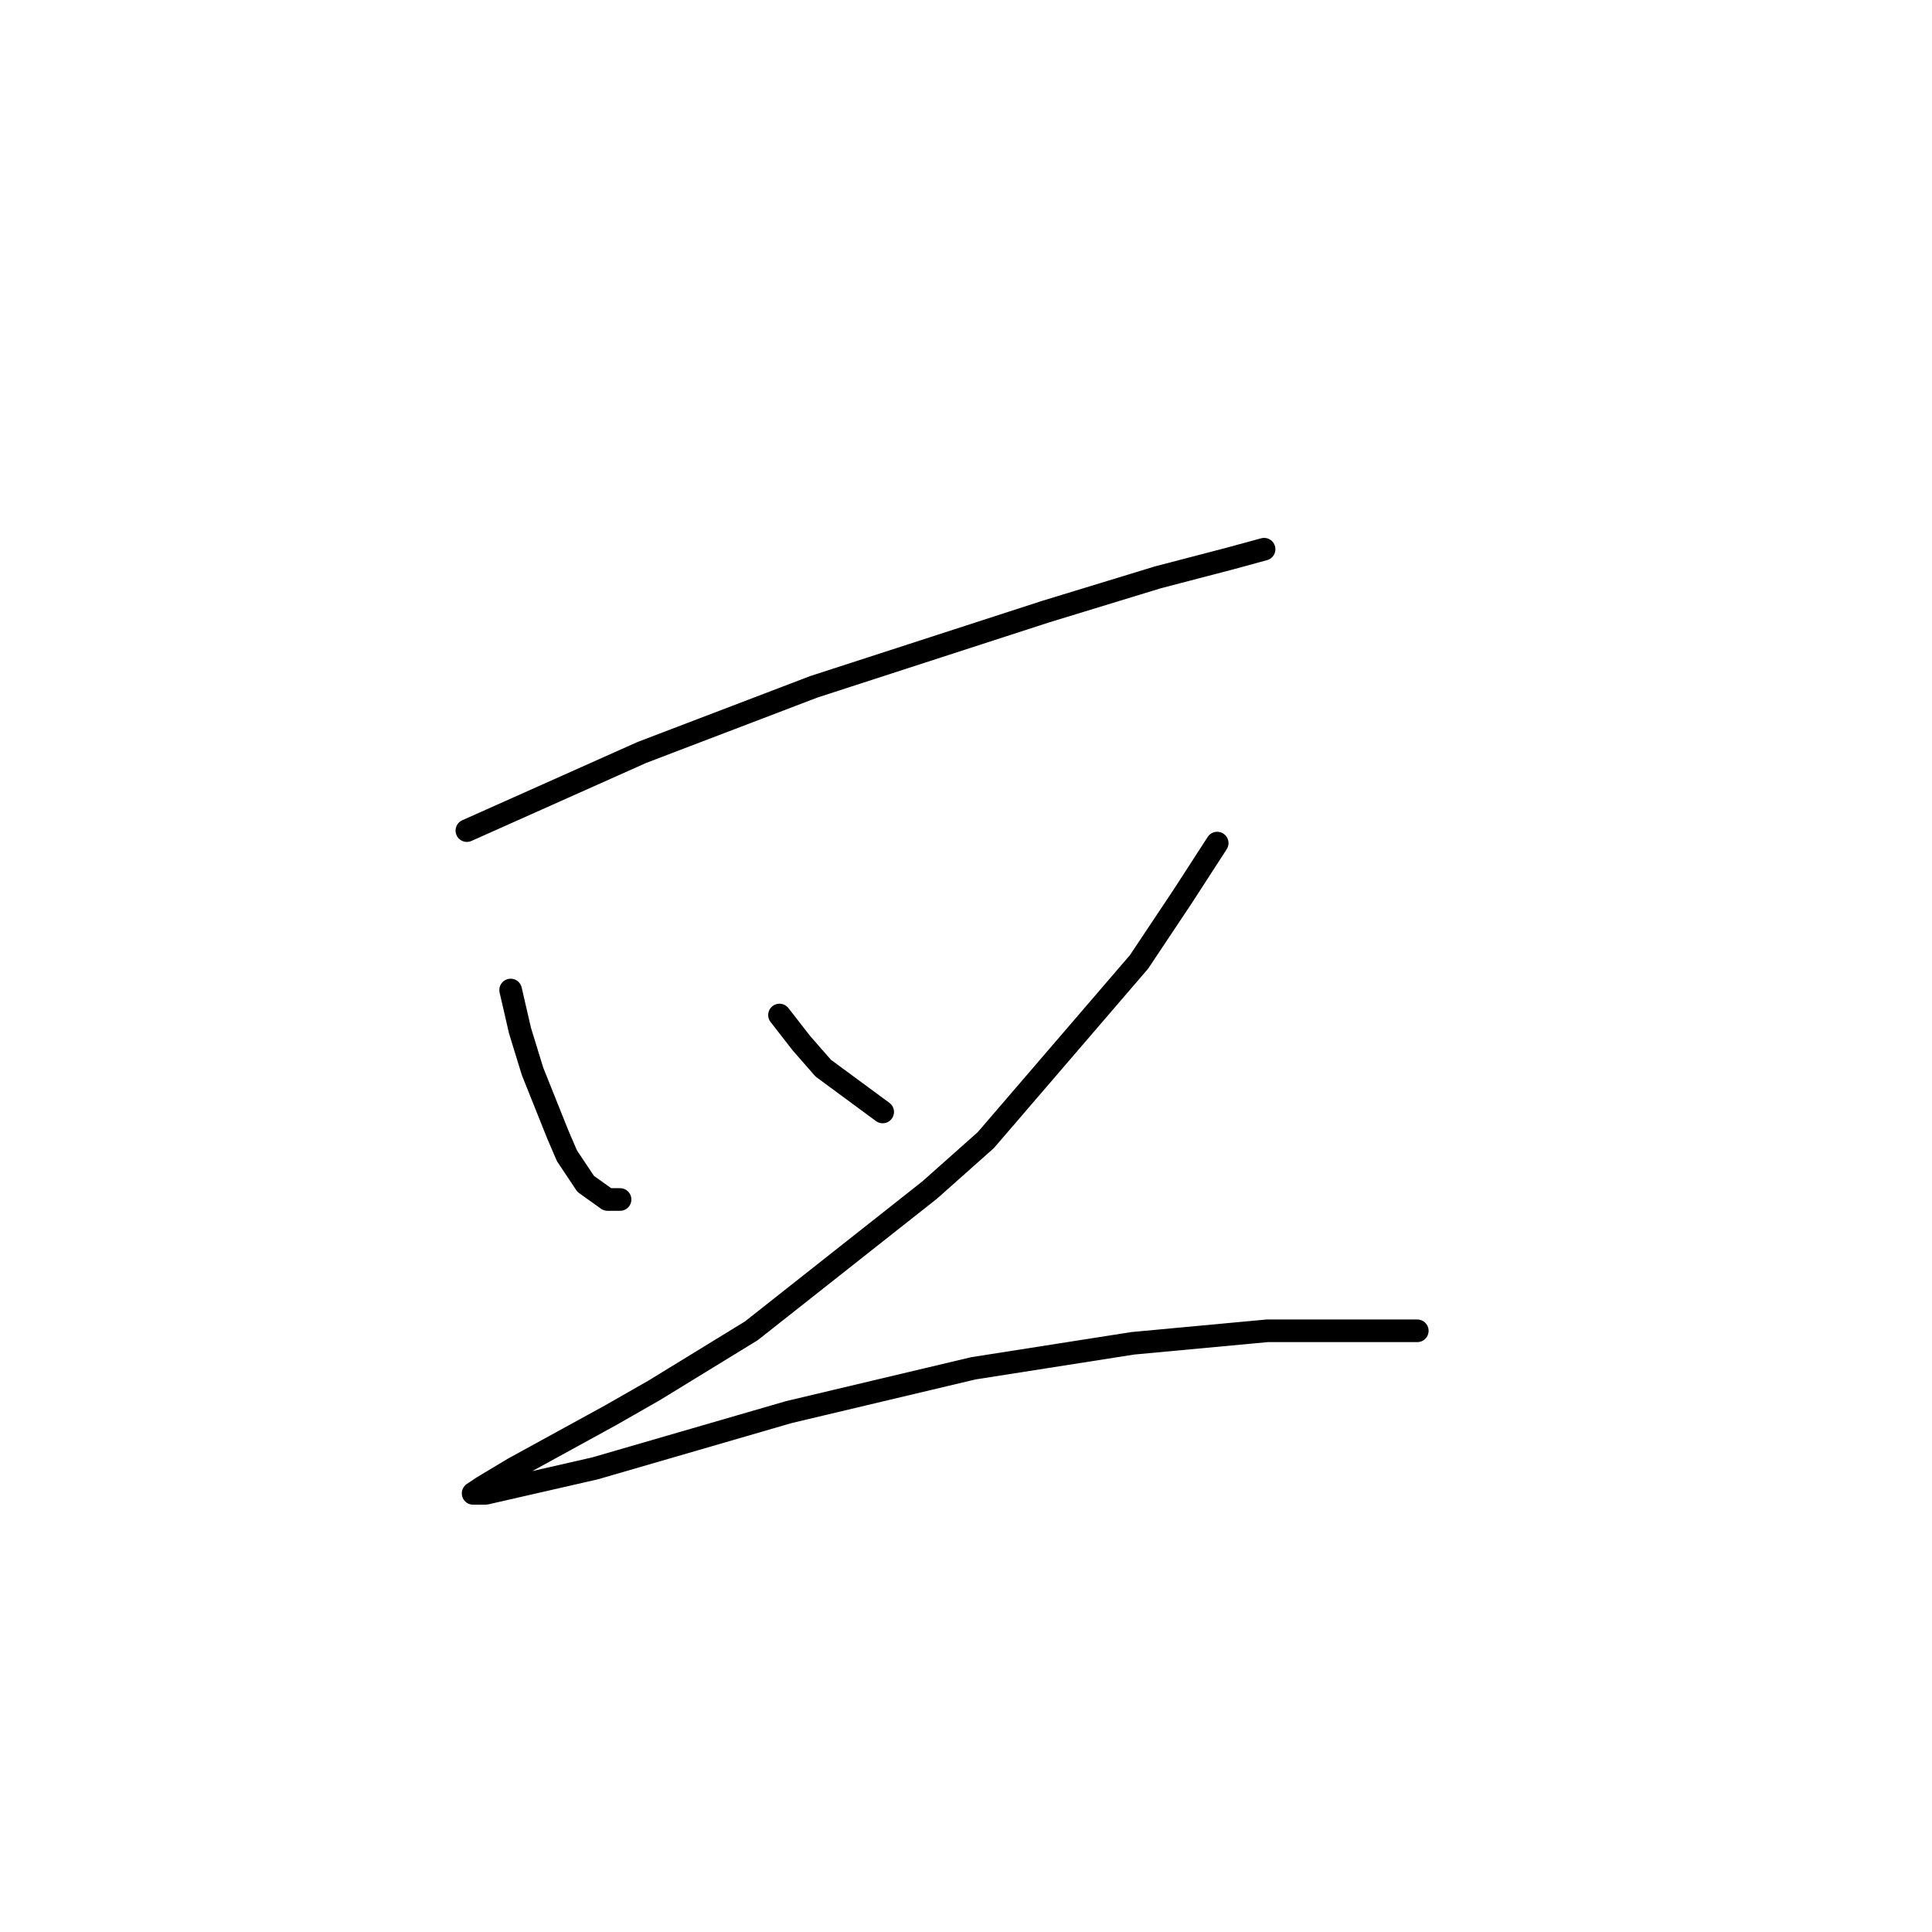 <?xml version="1.0" standalone="no"?>
    <svg width="256" height="256" xmlns="http://www.w3.org/2000/svg" version="1.1">
    <polyline stroke="black" stroke-width="3" stroke-linecap="round" fill="transparent" stroke-linejoin="round" points="61.863 110.058 85.061 99.701 107.845 91.002 138.5 81.06 153.413 76.503 162.941 74.018 167.498 72.775 167.498 72.775 " />
        <polyline stroke="black" stroke-width="3" stroke-linecap="round" fill="transparent" stroke-linejoin="round" points="67.663 131.184 68.905 136.57 70.562 141.955 73.876 150.24 75.119 153.14 77.605 156.868 80.504 158.939 82.161 158.939 82.161 158.939 " />
        <polyline stroke="black" stroke-width="3" stroke-linecap="round" fill="transparent" stroke-linejoin="round" points="103.288 134.498 106.188 138.227 109.088 141.541 116.959 147.34 116.959 147.34 " />
        <polyline stroke="black" stroke-width="3" stroke-linecap="round" fill="transparent" stroke-linejoin="round" points="161.284 111.715 156.727 118.757 150.927 127.456 130.629 151.069 123.172 157.697 99.56 176.338 86.718 184.209 80.919 187.523 68.077 194.565 63.934 197.051 62.692 197.879 64.349 197.879 78.847 194.565 104.531 187.109 128.972 181.309 150.099 177.995 167.912 176.338 187.796 176.338 187.796 176.338 " />
        </svg>